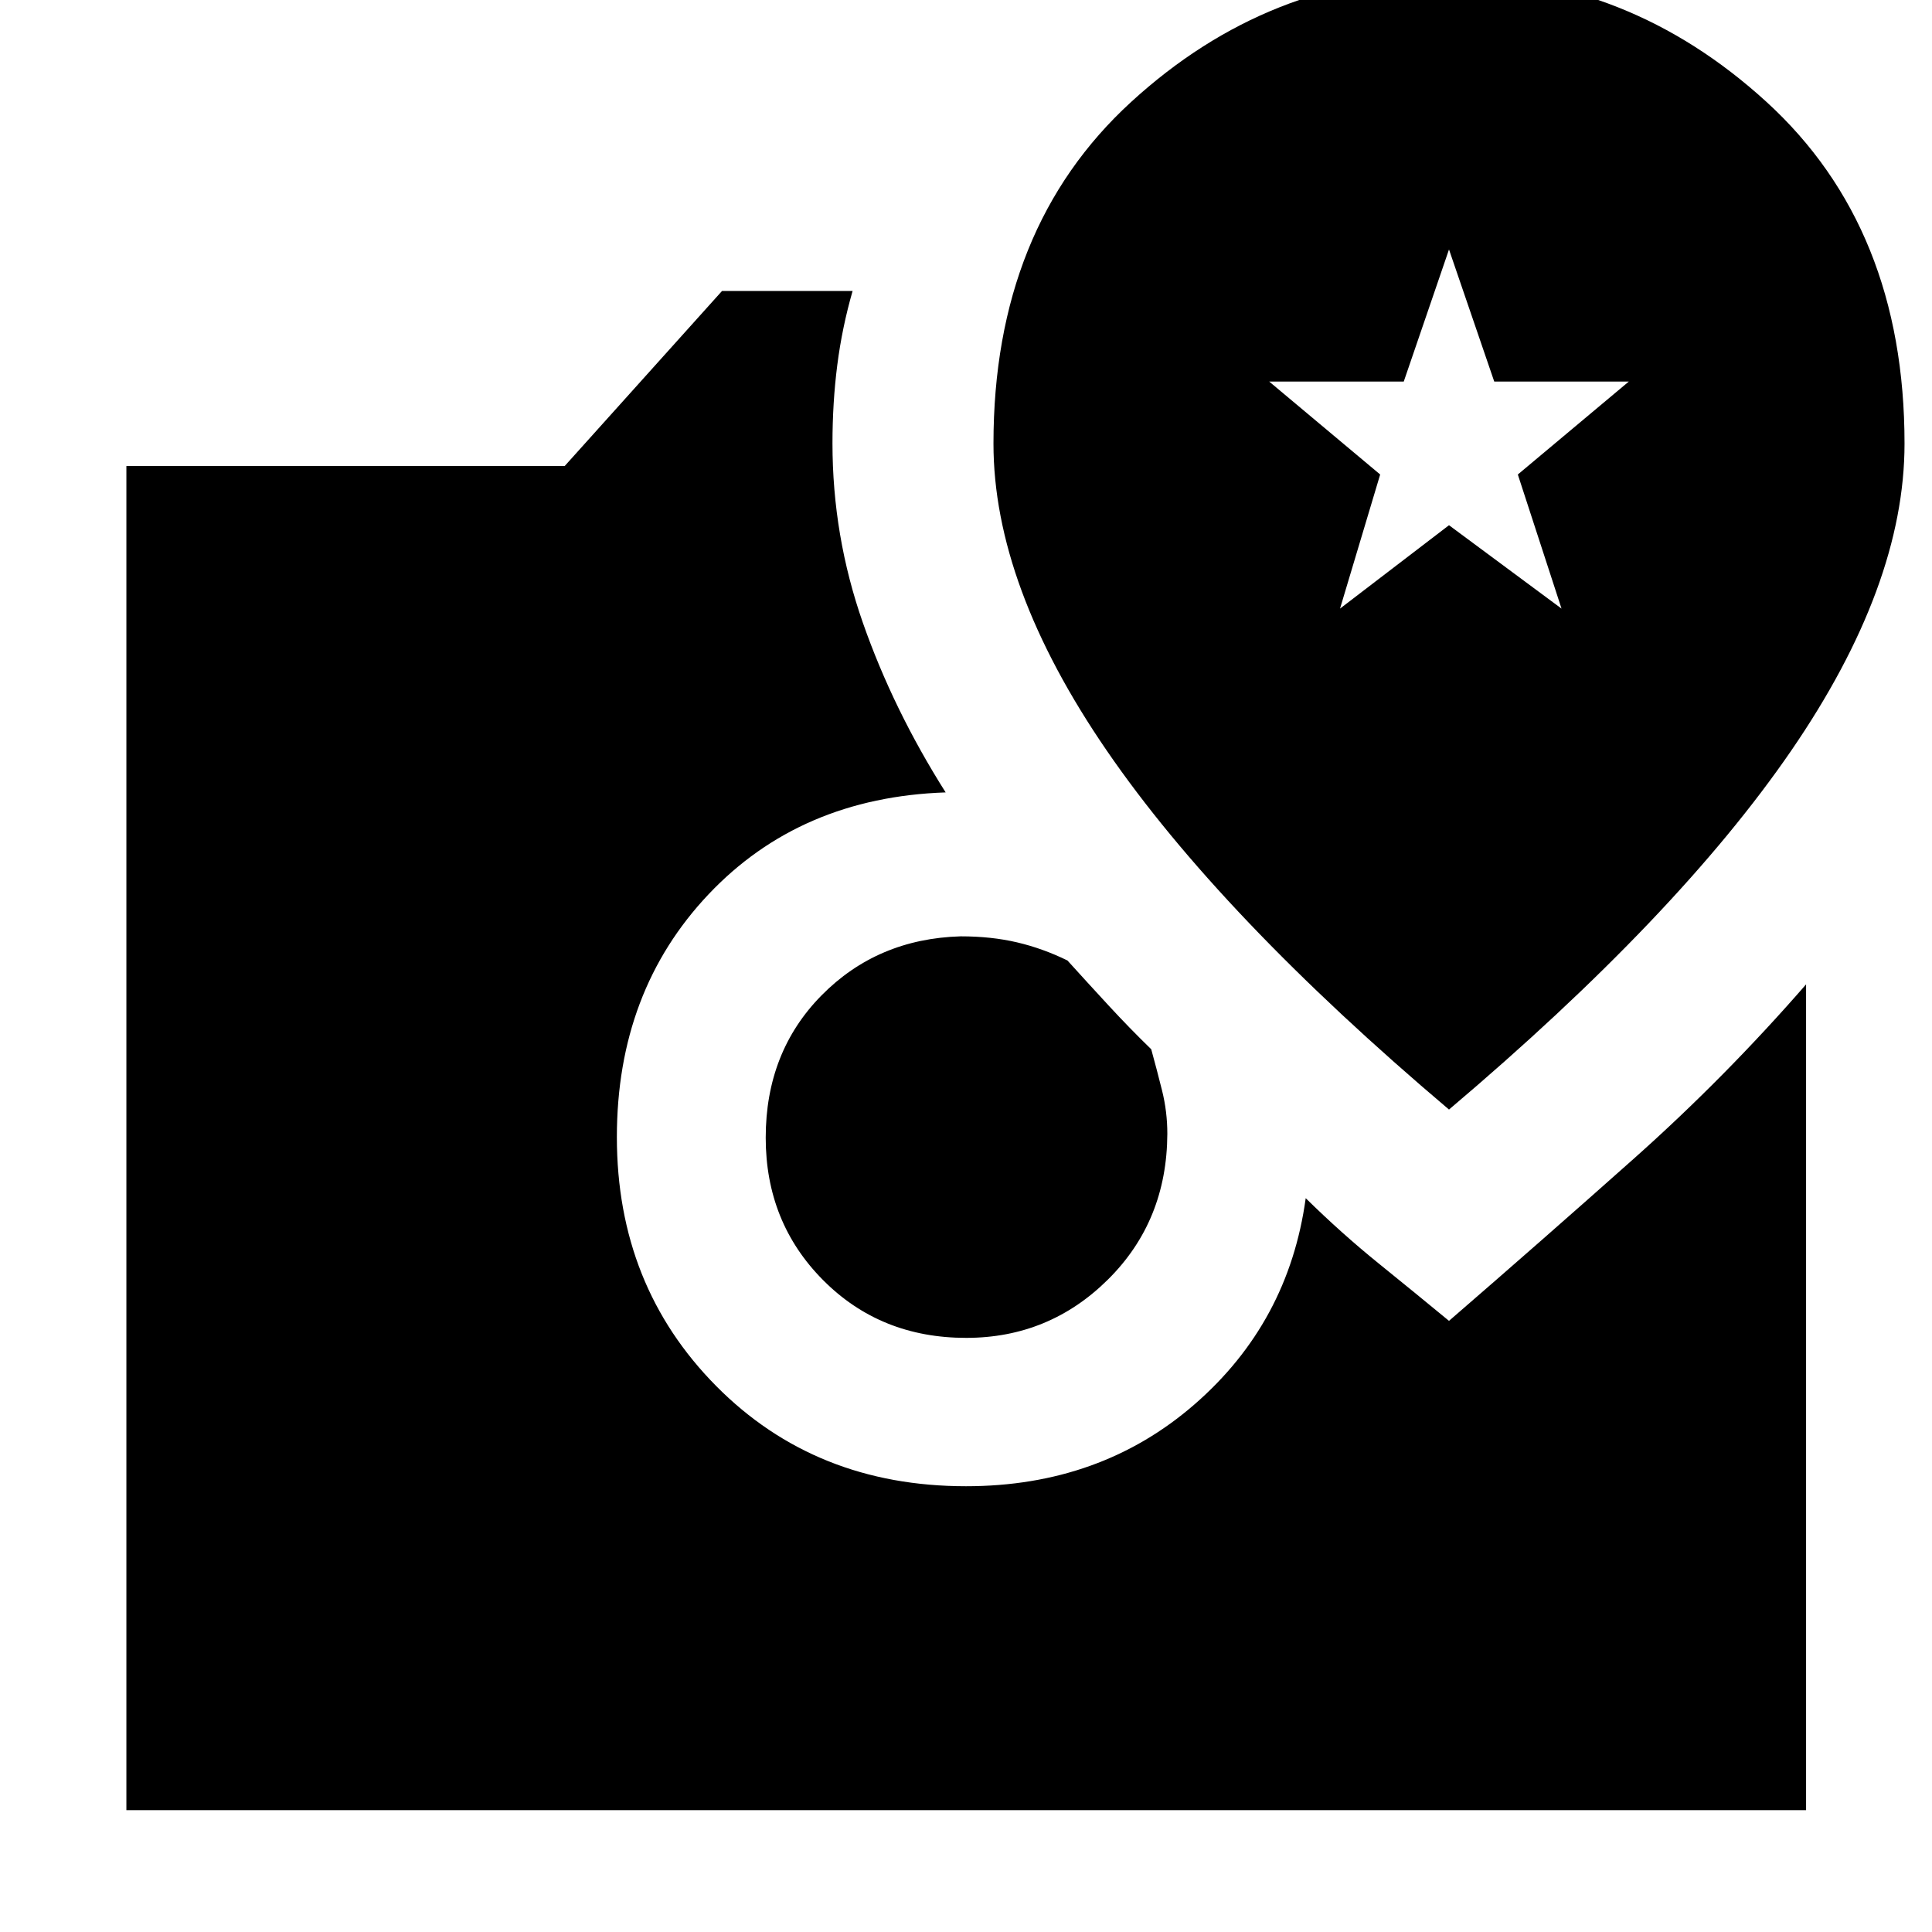 <svg xmlns="http://www.w3.org/2000/svg" height="48" viewBox="0 -960 960 960" width="48"><path d="M480.08-295.22q-42.56 0-71.08-28.69-28.52-28.7-28.52-70.77 0-42.58 27.74-70.72 27.75-28.14 69.15-29.34 15.26 0 28.02 3t25.02 9q9.82 10.85 20.32 22.23 10.49 11.38 21.31 21.88 2.76 10 5.38 20.5t2.62 21.5q-.19 43.33-29.45 72.37-29.25 29.04-70.51 29.04ZM62.8-60.54v-667.87h217.77l78.19-87h64.89q-5.24 18.24-7.62 36.87-2.38 18.64-2.38 38.84 0 46.03 15.12 89.19 15.12 43.17 41.12 84.25-72.28 2.48-117.82 50.64-45.55 48.17-45.55 120.64 0 73.82 49.31 123.65Q405.14-221.5 480-221.5q66.74 0 113.53-40.66 46.8-40.67 55.27-102.47 17.77 17.48 36.18 32.37 18.41 14.89 35.02 28.59 46.45-40.2 91.82-80.58 45.38-40.38 85.61-86.62v410.33H62.8ZM720-408.67q113.67-96.2 170.01-178.29 56.34-82.08 56.34-152.61 0-107.17-68.62-169.82-68.62-62.65-157.89-62.65-89.27 0-157.73 62.65t-68.46 169.82q0 70.53 56.34 152.61Q606.33-504.87 720-408.67Zm-54.15-248.92 19.95-66.63-55.15-46.19h66.87L720-836.04l22.48 65.63h66.87l-55.15 46.19 21.71 66.63L720-699.02l-54.15 41.43Z"/></svg>
